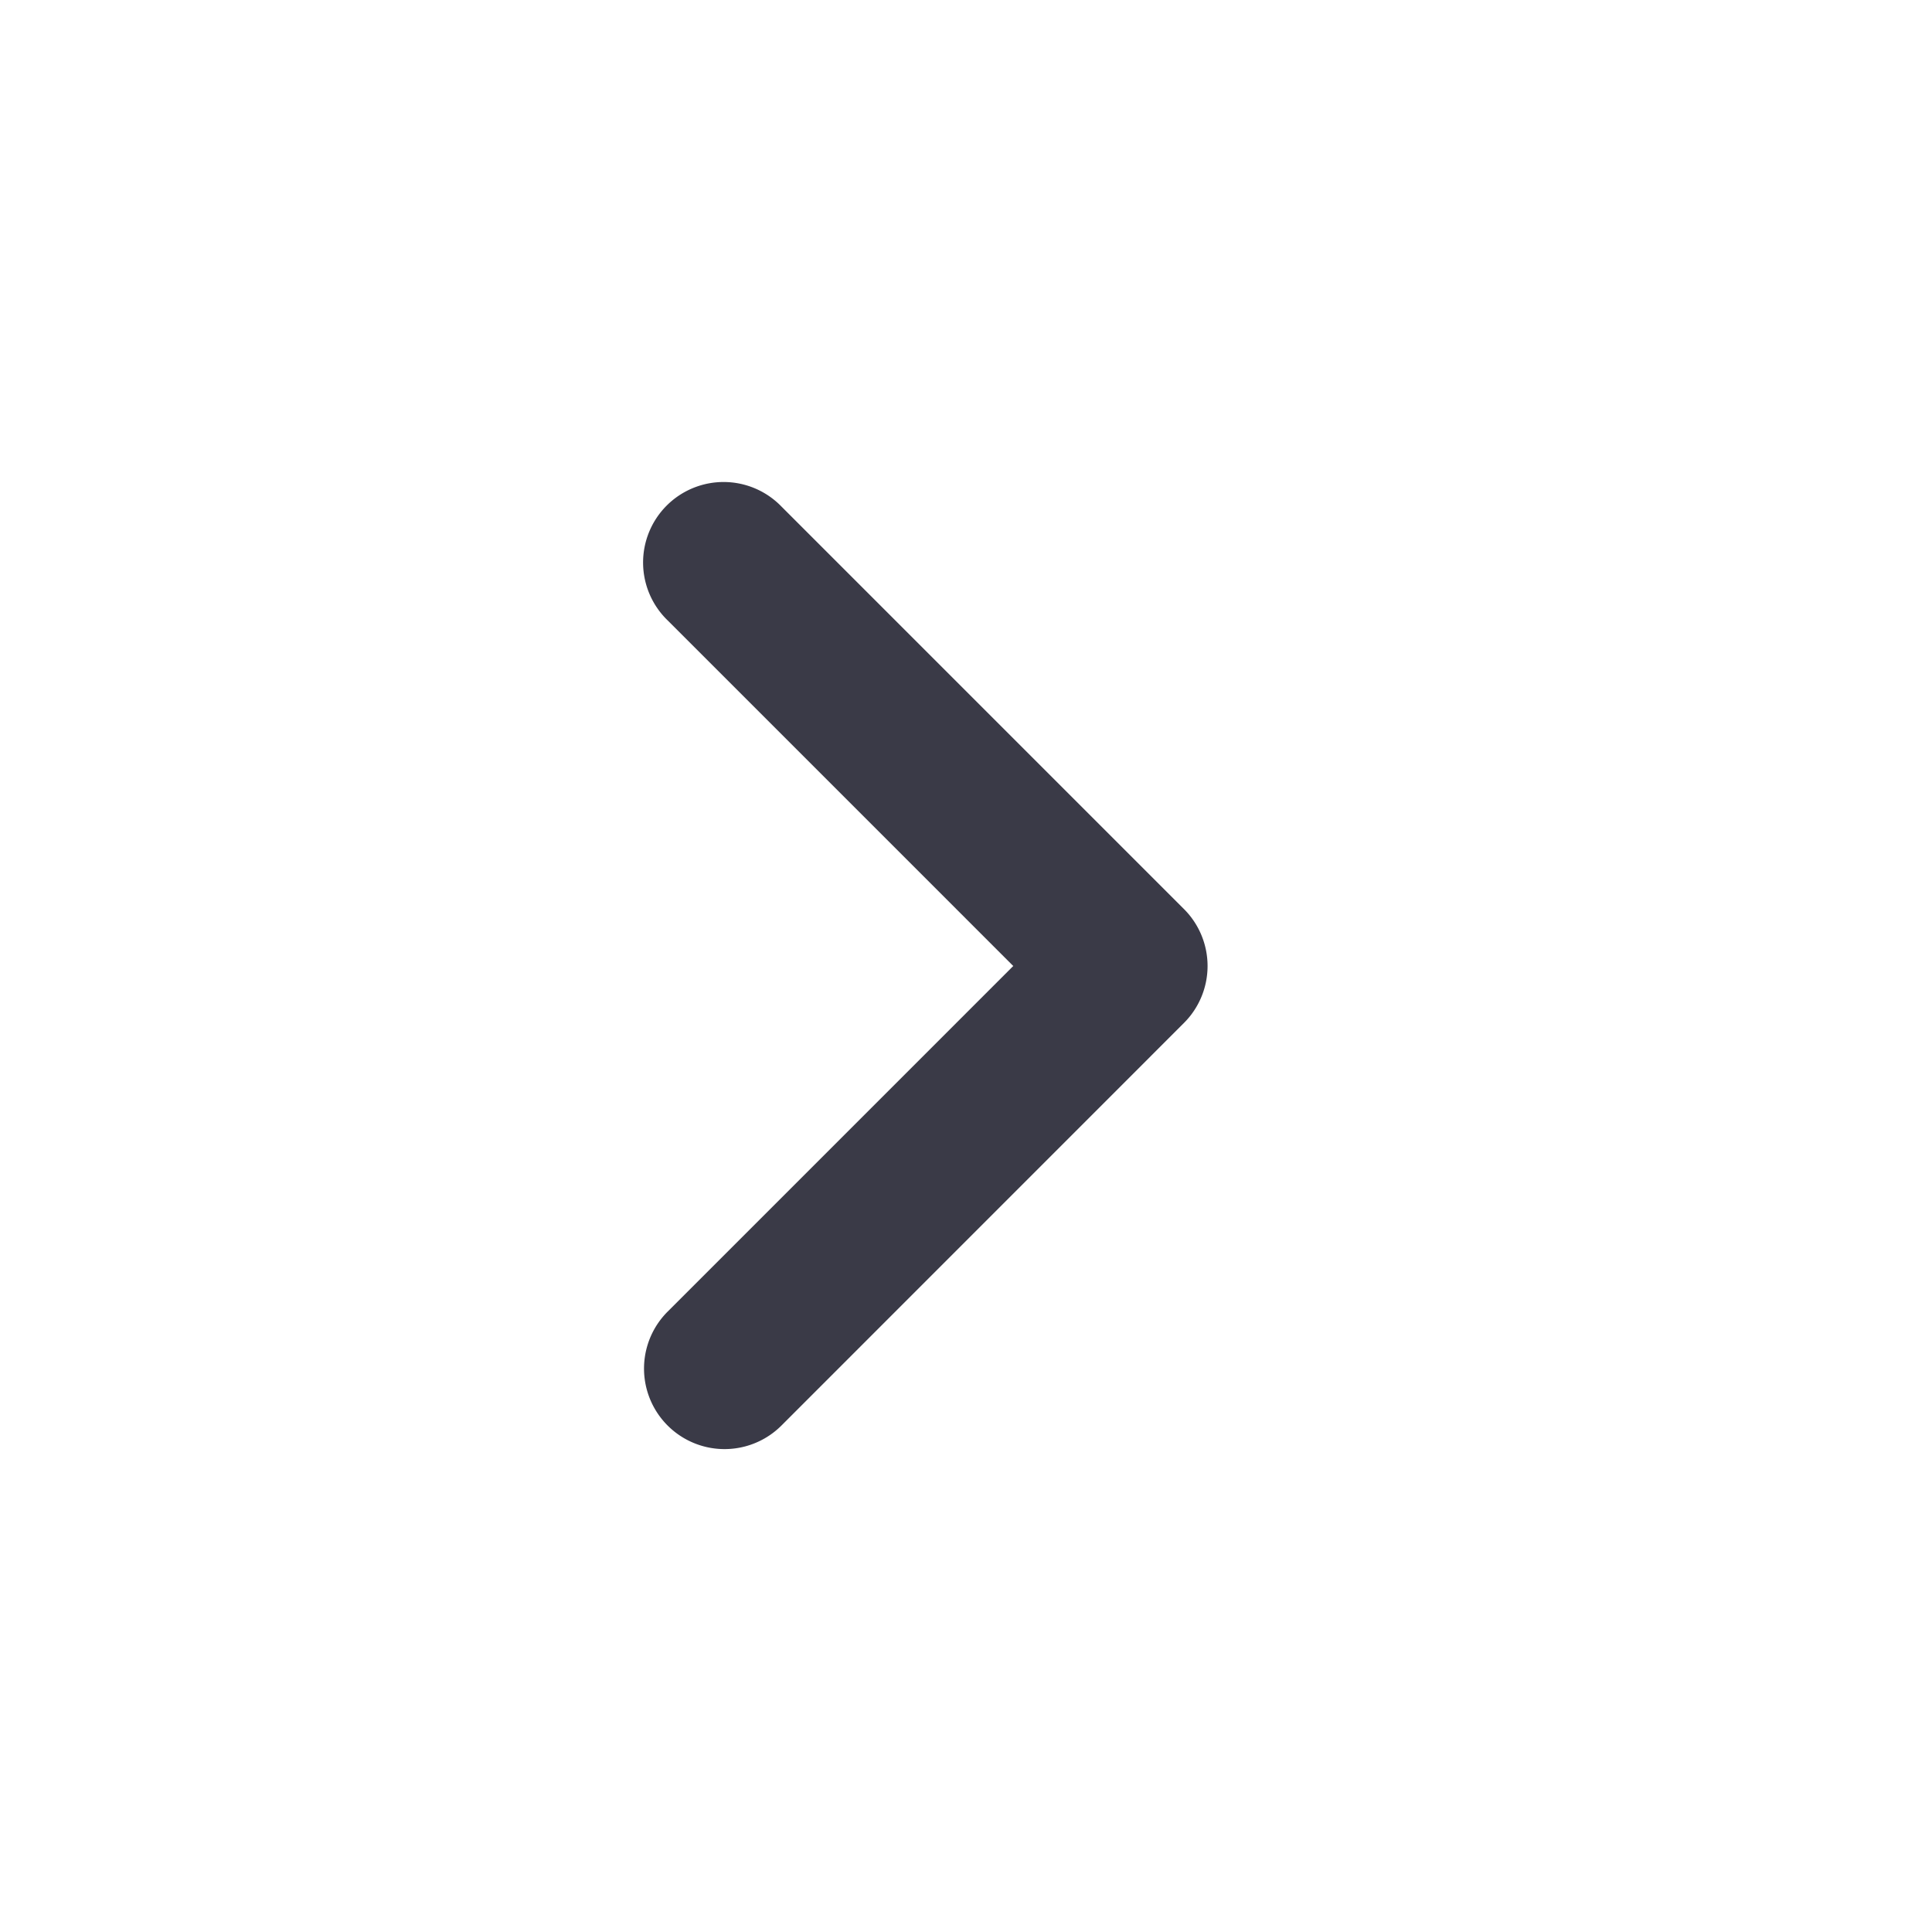 <svg xmlns="http://www.w3.org/2000/svg" width="24" height="24" viewBox="0 0 24 24">
    <path fill="#3A3A47" fill-rule="evenodd" d="M8.294 7.707a1 1 0 1 1 1.414-1.414l5 5a1 1 0 0 1 0 1.414l-5 5.001a1 1 0 0 1-1.415-1.414L12.587 12 8.294 7.707z"/>
</svg>
